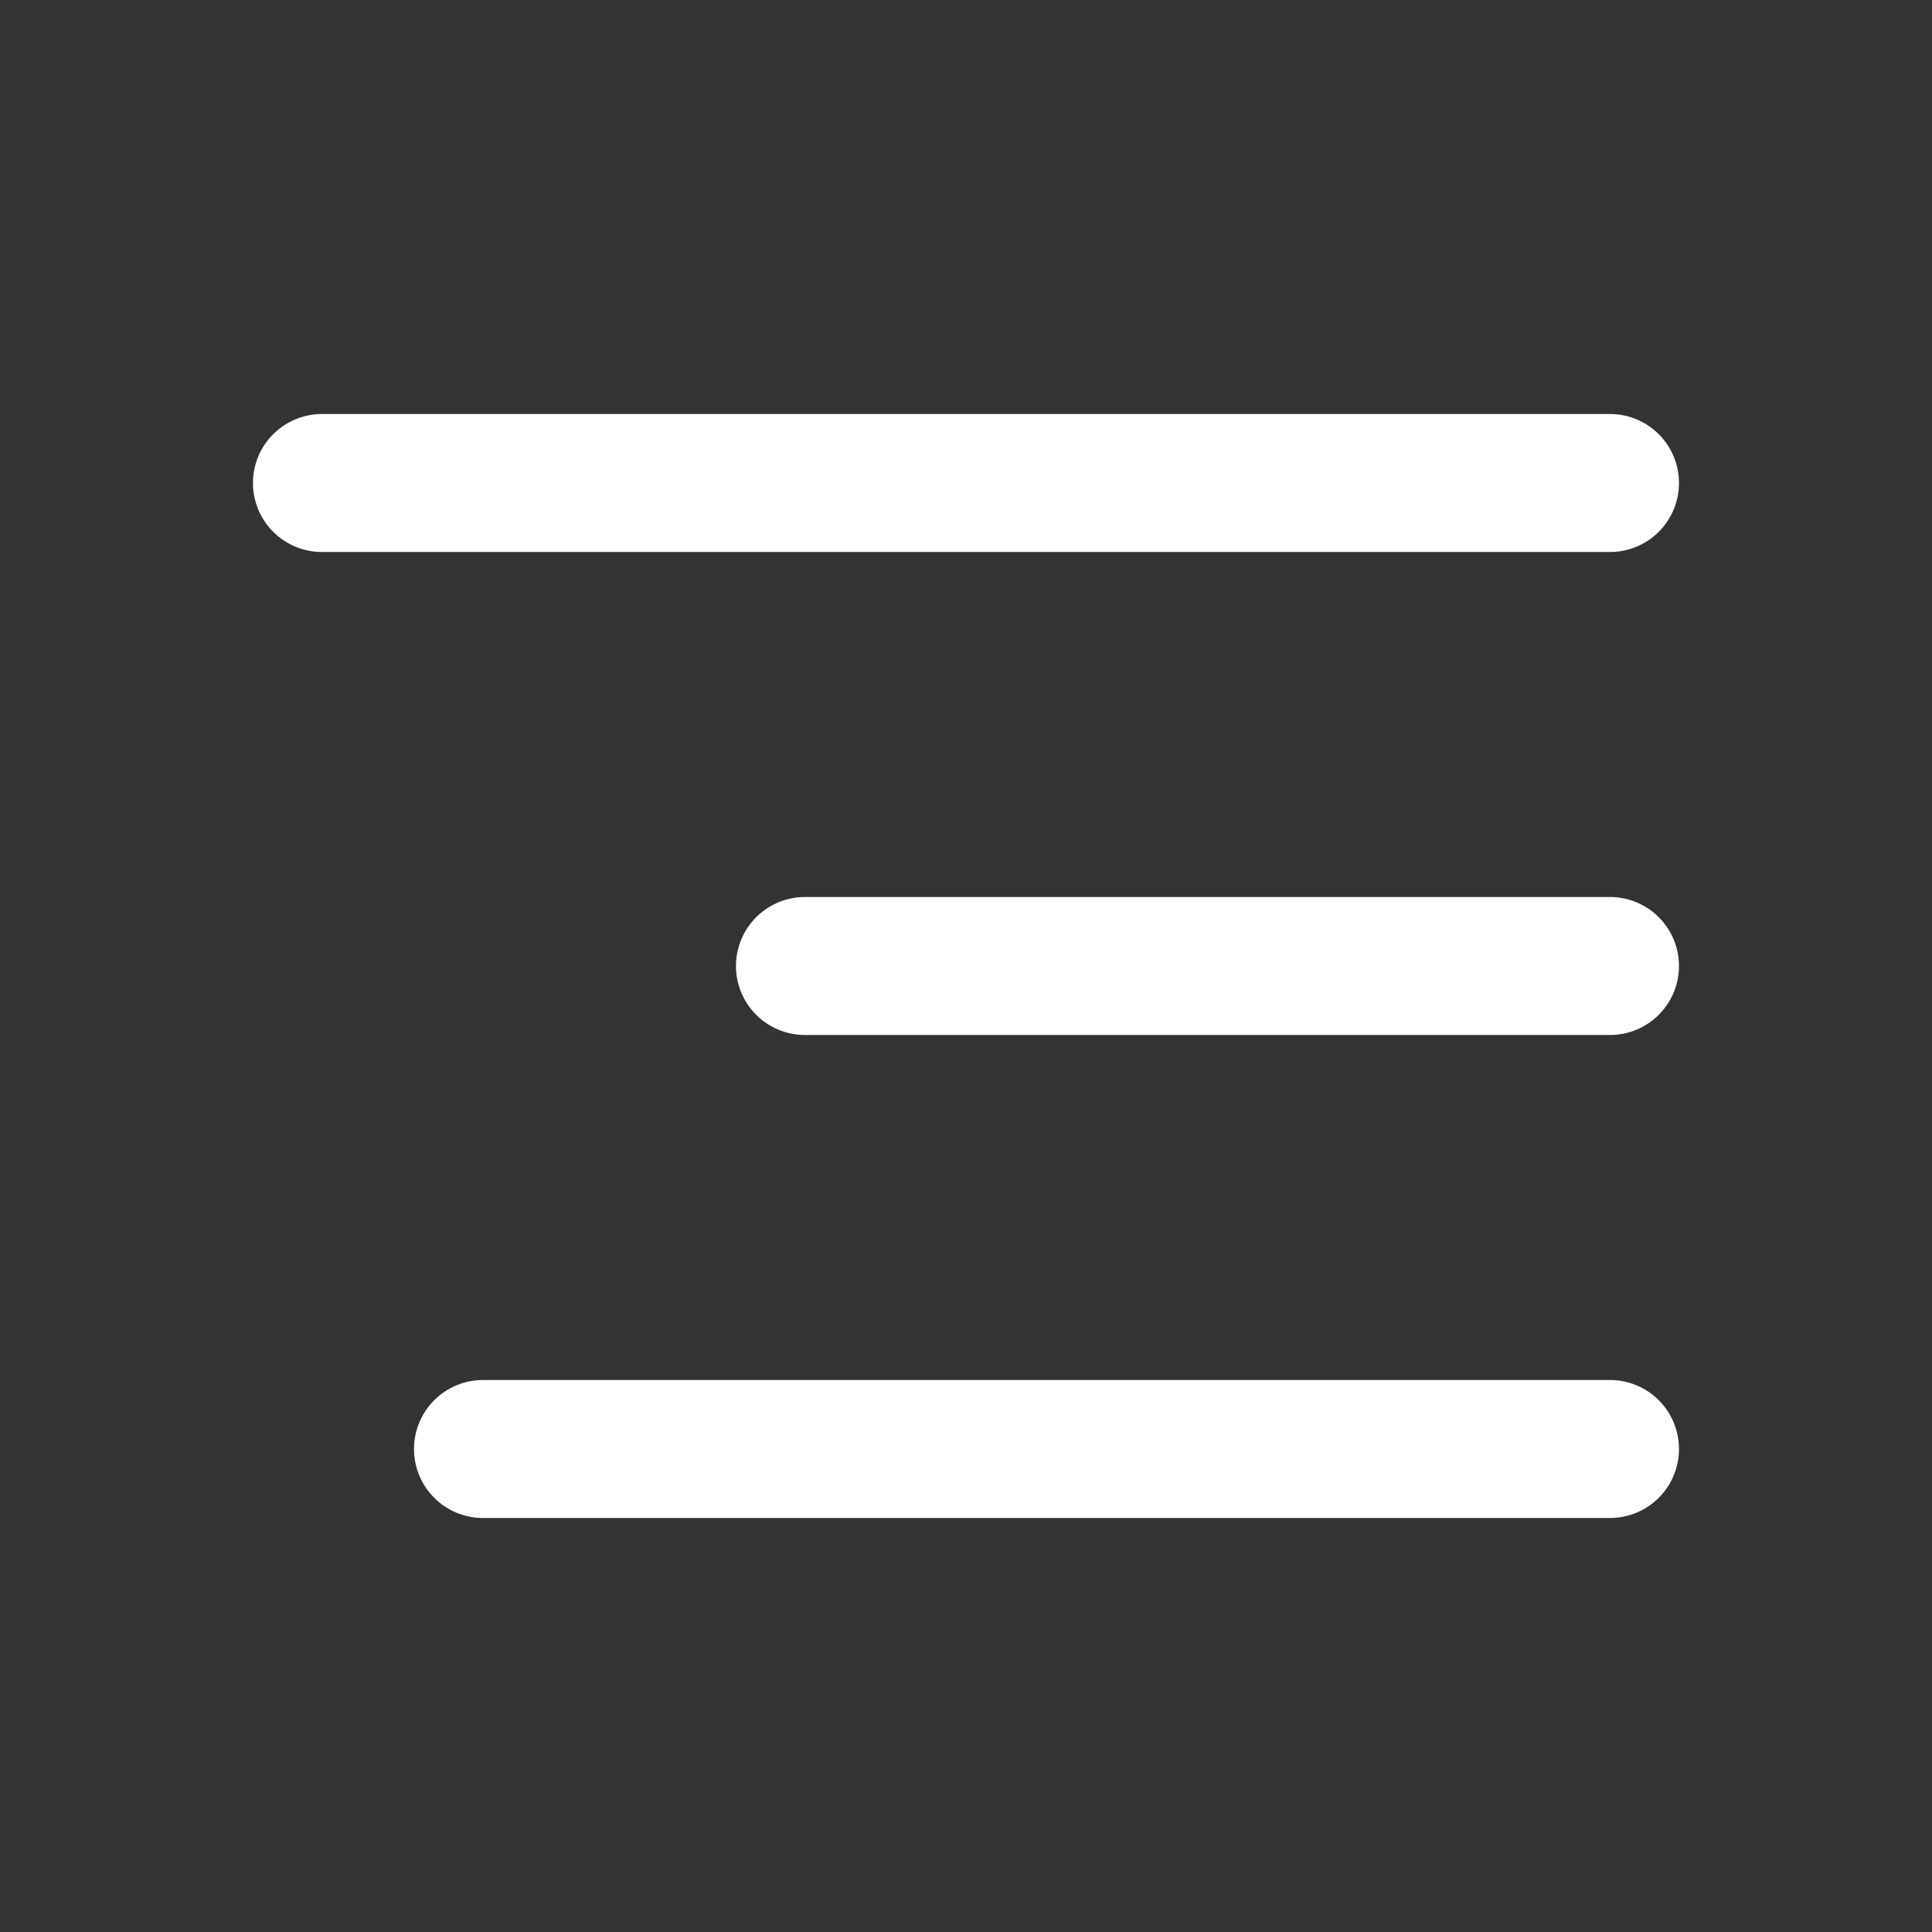 <svg width="28" height="28" viewBox="0 0 28 28" fill="none" xmlns="http://www.w3.org/2000/svg">
<rect x="0" y="0" width="28" height="28" fill="#333333" stroke="none"/>
<path d="M4.666 7H23.333" stroke="white" stroke-width="2" stroke-linecap="round" stroke-linejoin="round"/>
<path d="M11.666 14H23.333" stroke="white" stroke-width="2" stroke-linecap="round" stroke-linejoin="round"/>
<path d="M7 21H23.333" stroke="white" stroke-width="2" stroke-linecap="round" stroke-linejoin="round"/>
</svg>
